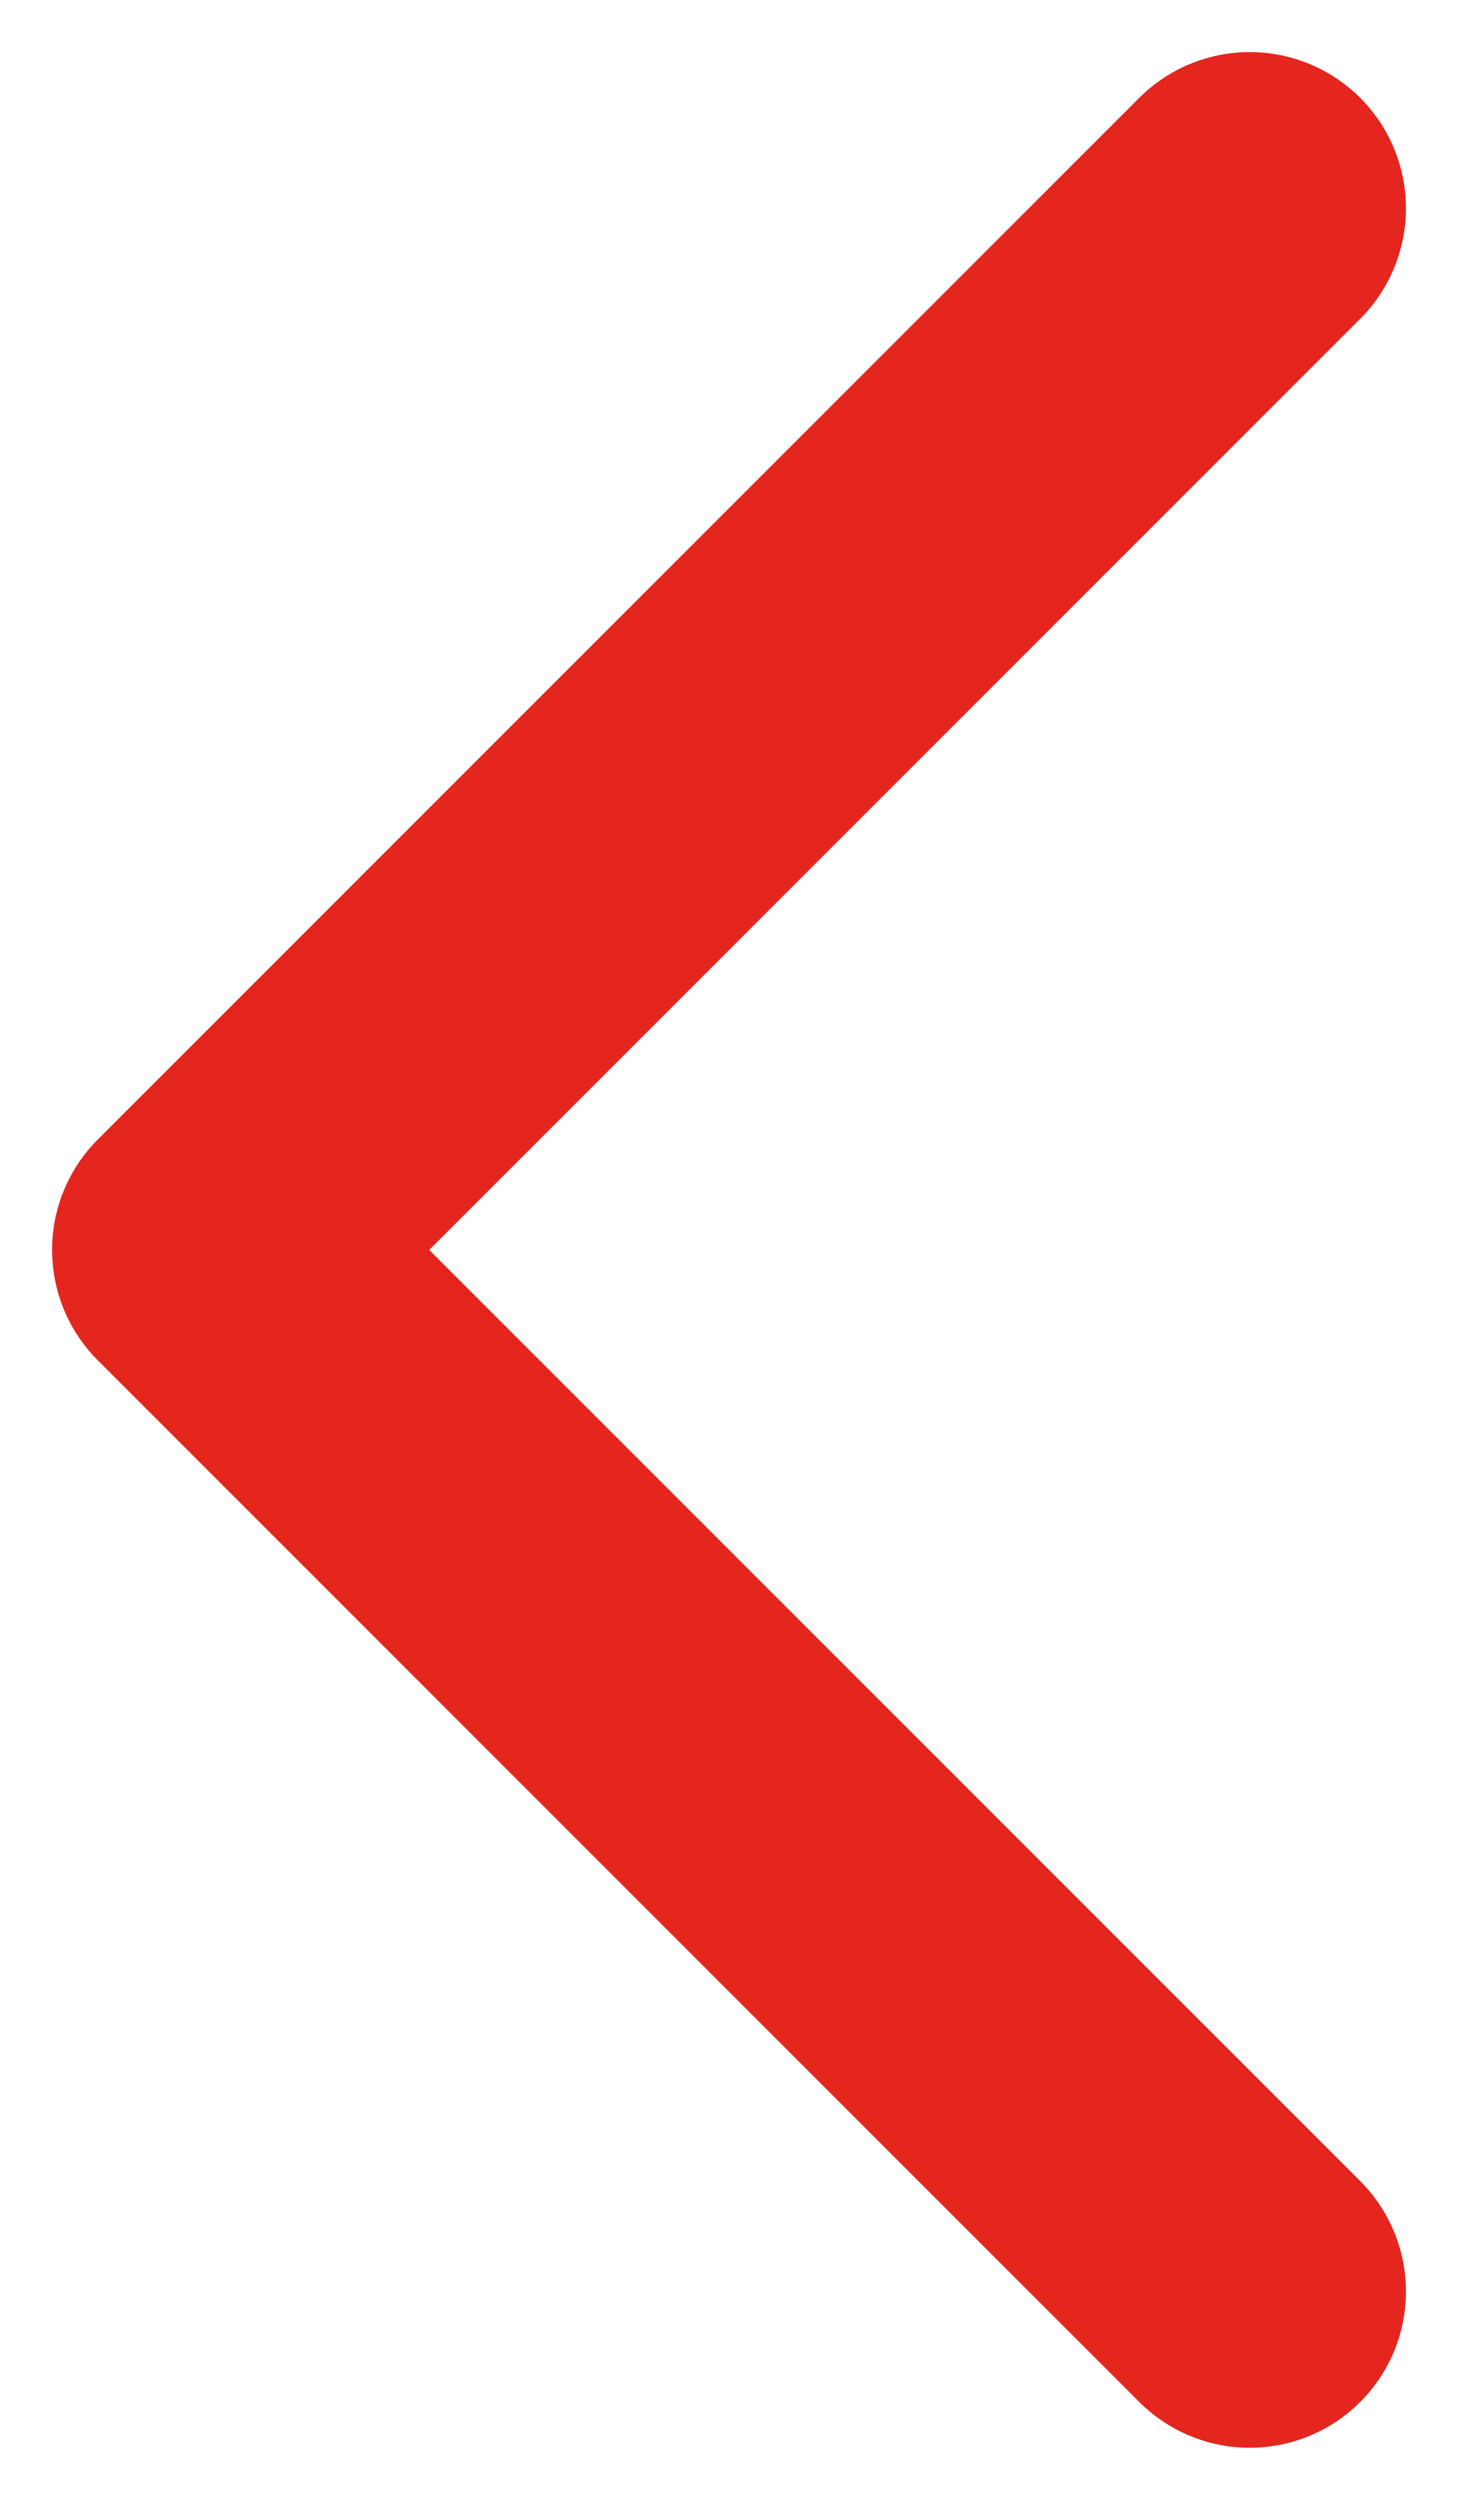 <svg width="14" height="24" viewBox="0 0 14 24" fill="none" xmlns="http://www.w3.org/2000/svg">
<path d="M12 22L2 12L12 2" stroke="#E5261E" stroke-width="3" stroke-linecap="round" stroke-linejoin="round"/>
</svg>
